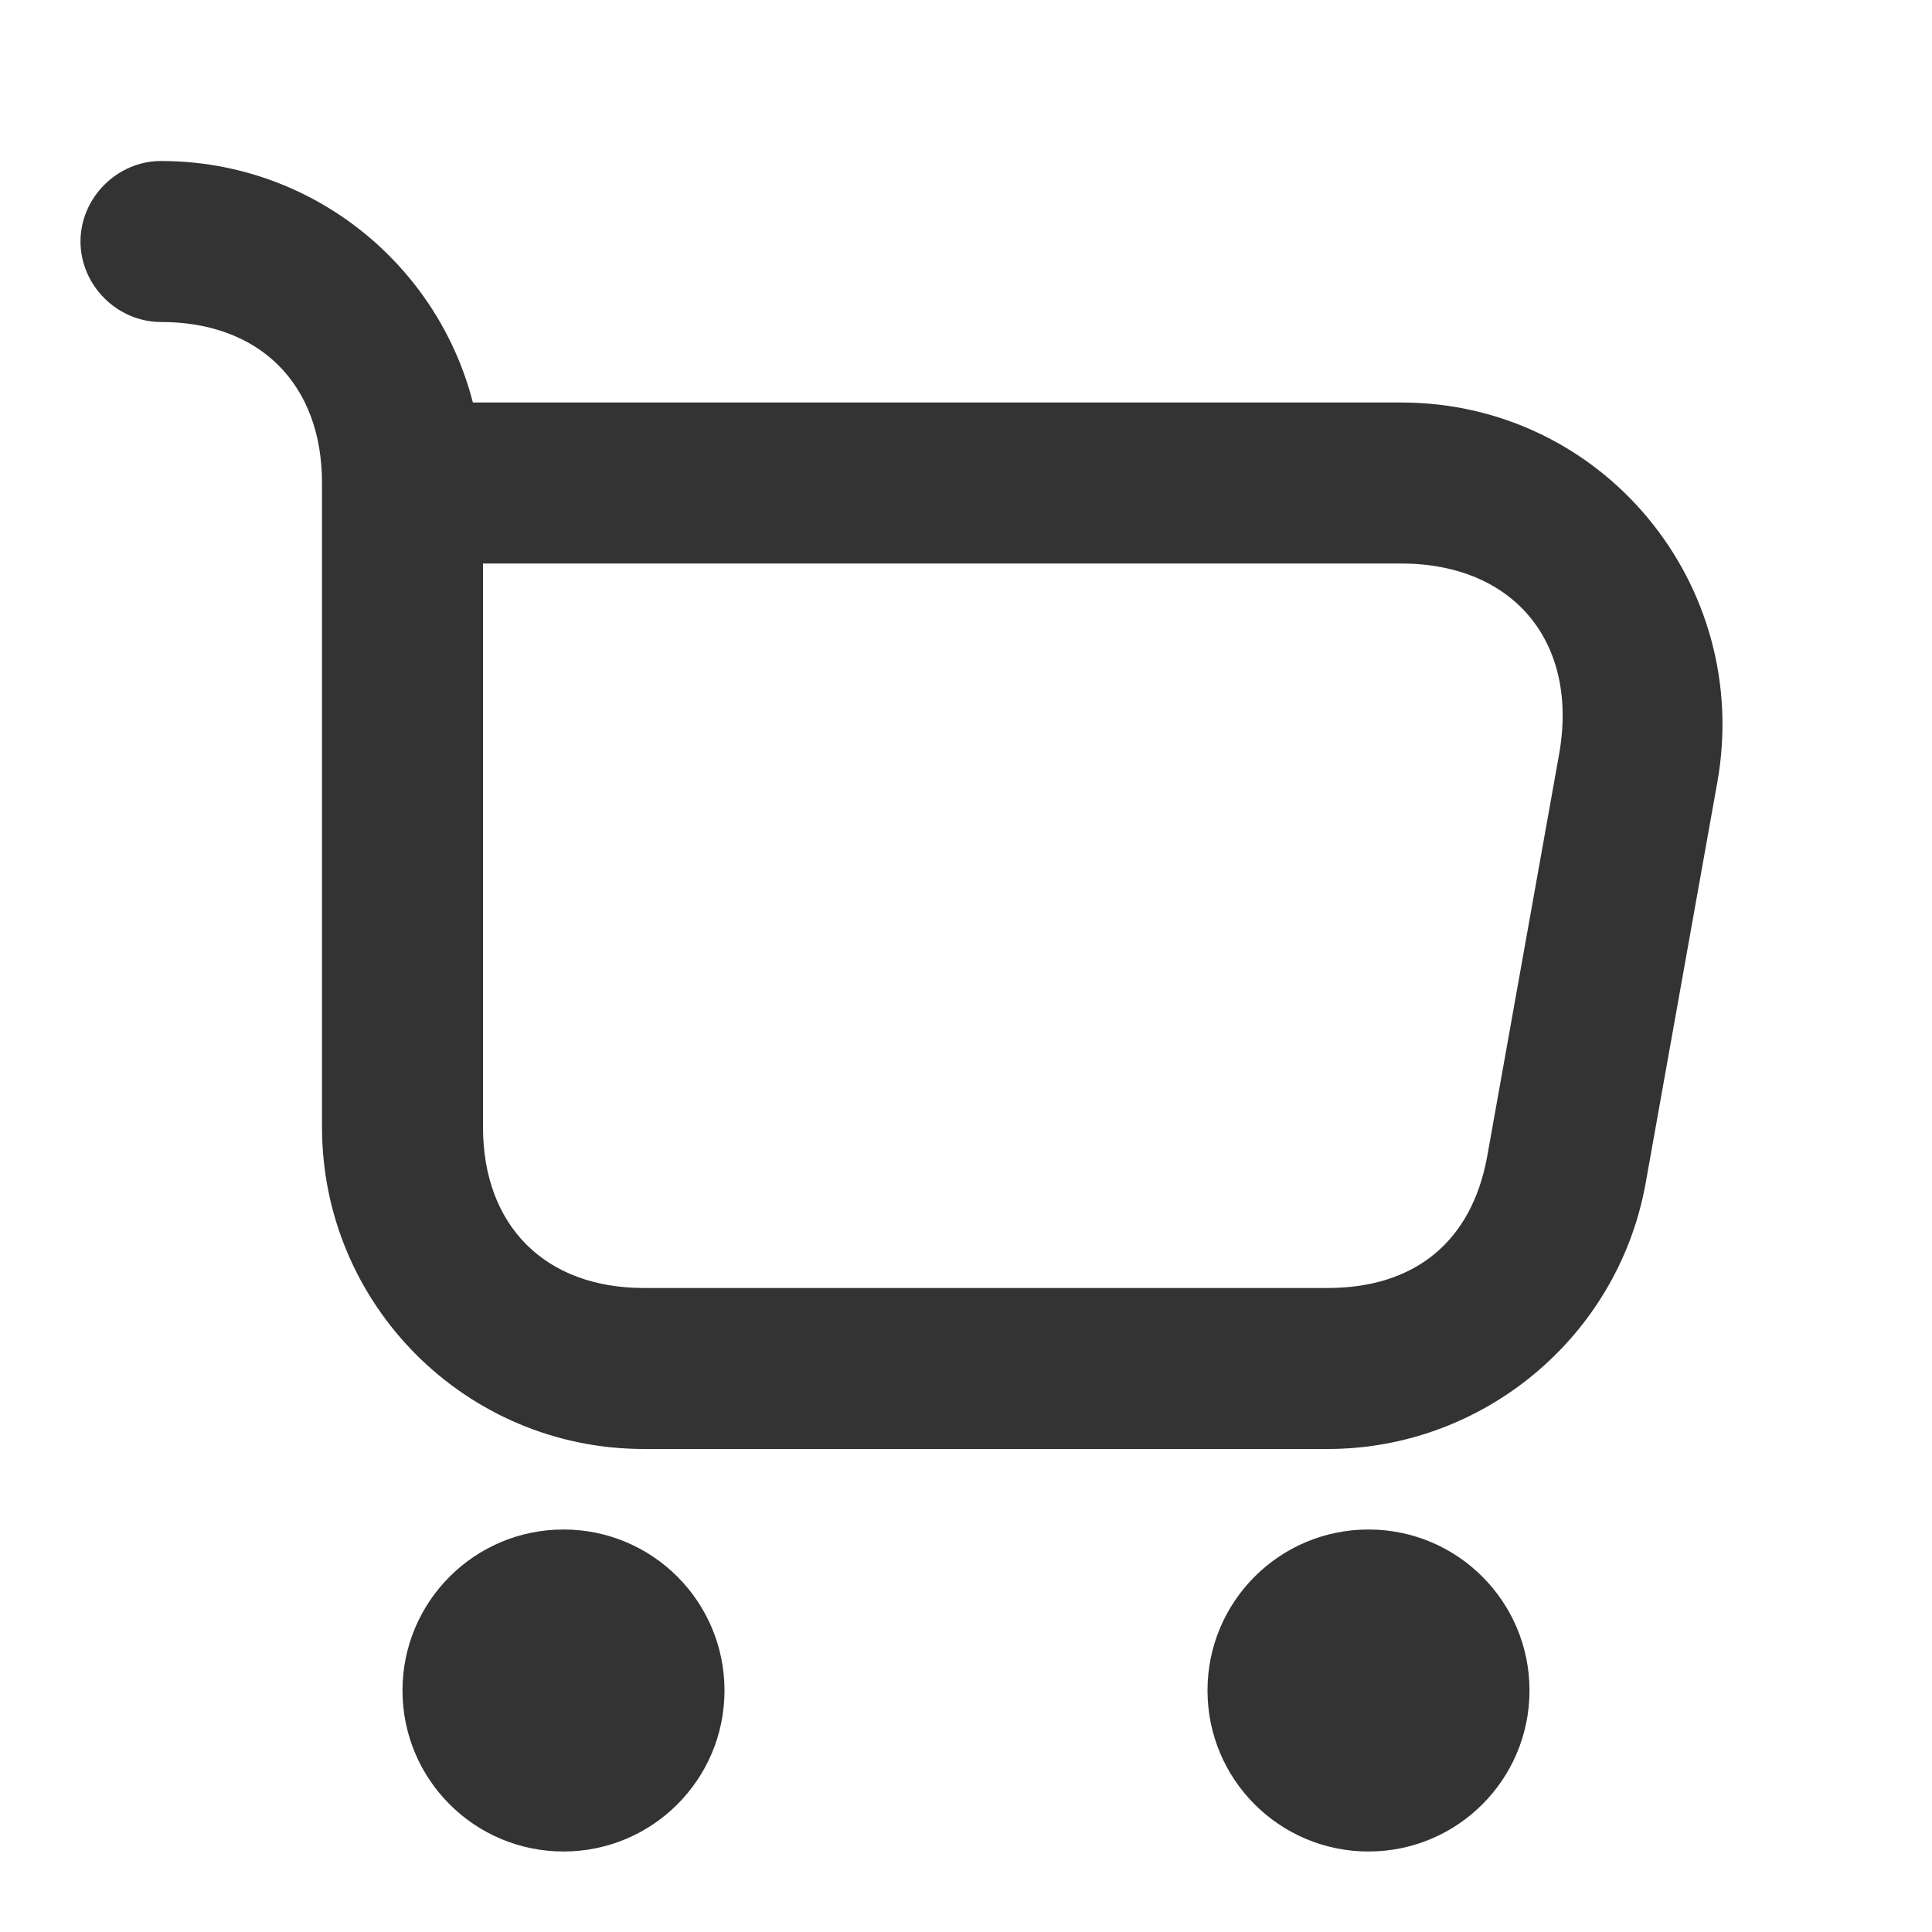 <svg width="24" height="24" viewBox="0 0 24 24" fill="none" xmlns="http://www.w3.org/2000/svg">
<path d="M6 6C6 3.789 4.211 2 2 2C1.456 2 1 2.456 1 3C1 3.544 1.456 4 2 4C3.228 4 4 4.772 4 6C4 6.544 4.456 7 5 7C5.544 7 6 6.544 6 6ZM17.404 7C18.807 7 19.614 7.982 19.368 9.368L18.474 14.368C18.281 15.421 17.579 16 16.491 16H8C6.772 16 6 15.228 6 14V7H17.404ZM17.404 5H4V14C4 16.21 5.789 18 8 18H16.491C18.421 18 20.088 16.614 20.439 14.719L21.333 9.719C21.772 7.263 19.912 5 17.404 5ZM17 19C15.895 19 15 19.895 15 21C15 22.105 15.895 23 17 23C18.105 23 19 22.105 19 21C19 19.895 18.105 19 17 19ZM7 19C5.895 19 5 19.895 5 21C5 22.105 5.895 23 7 23C8.105 23 9 22.105 9 21C9 19.895 8.105 19 7 19Z" fill="#333333"/>
</svg>

